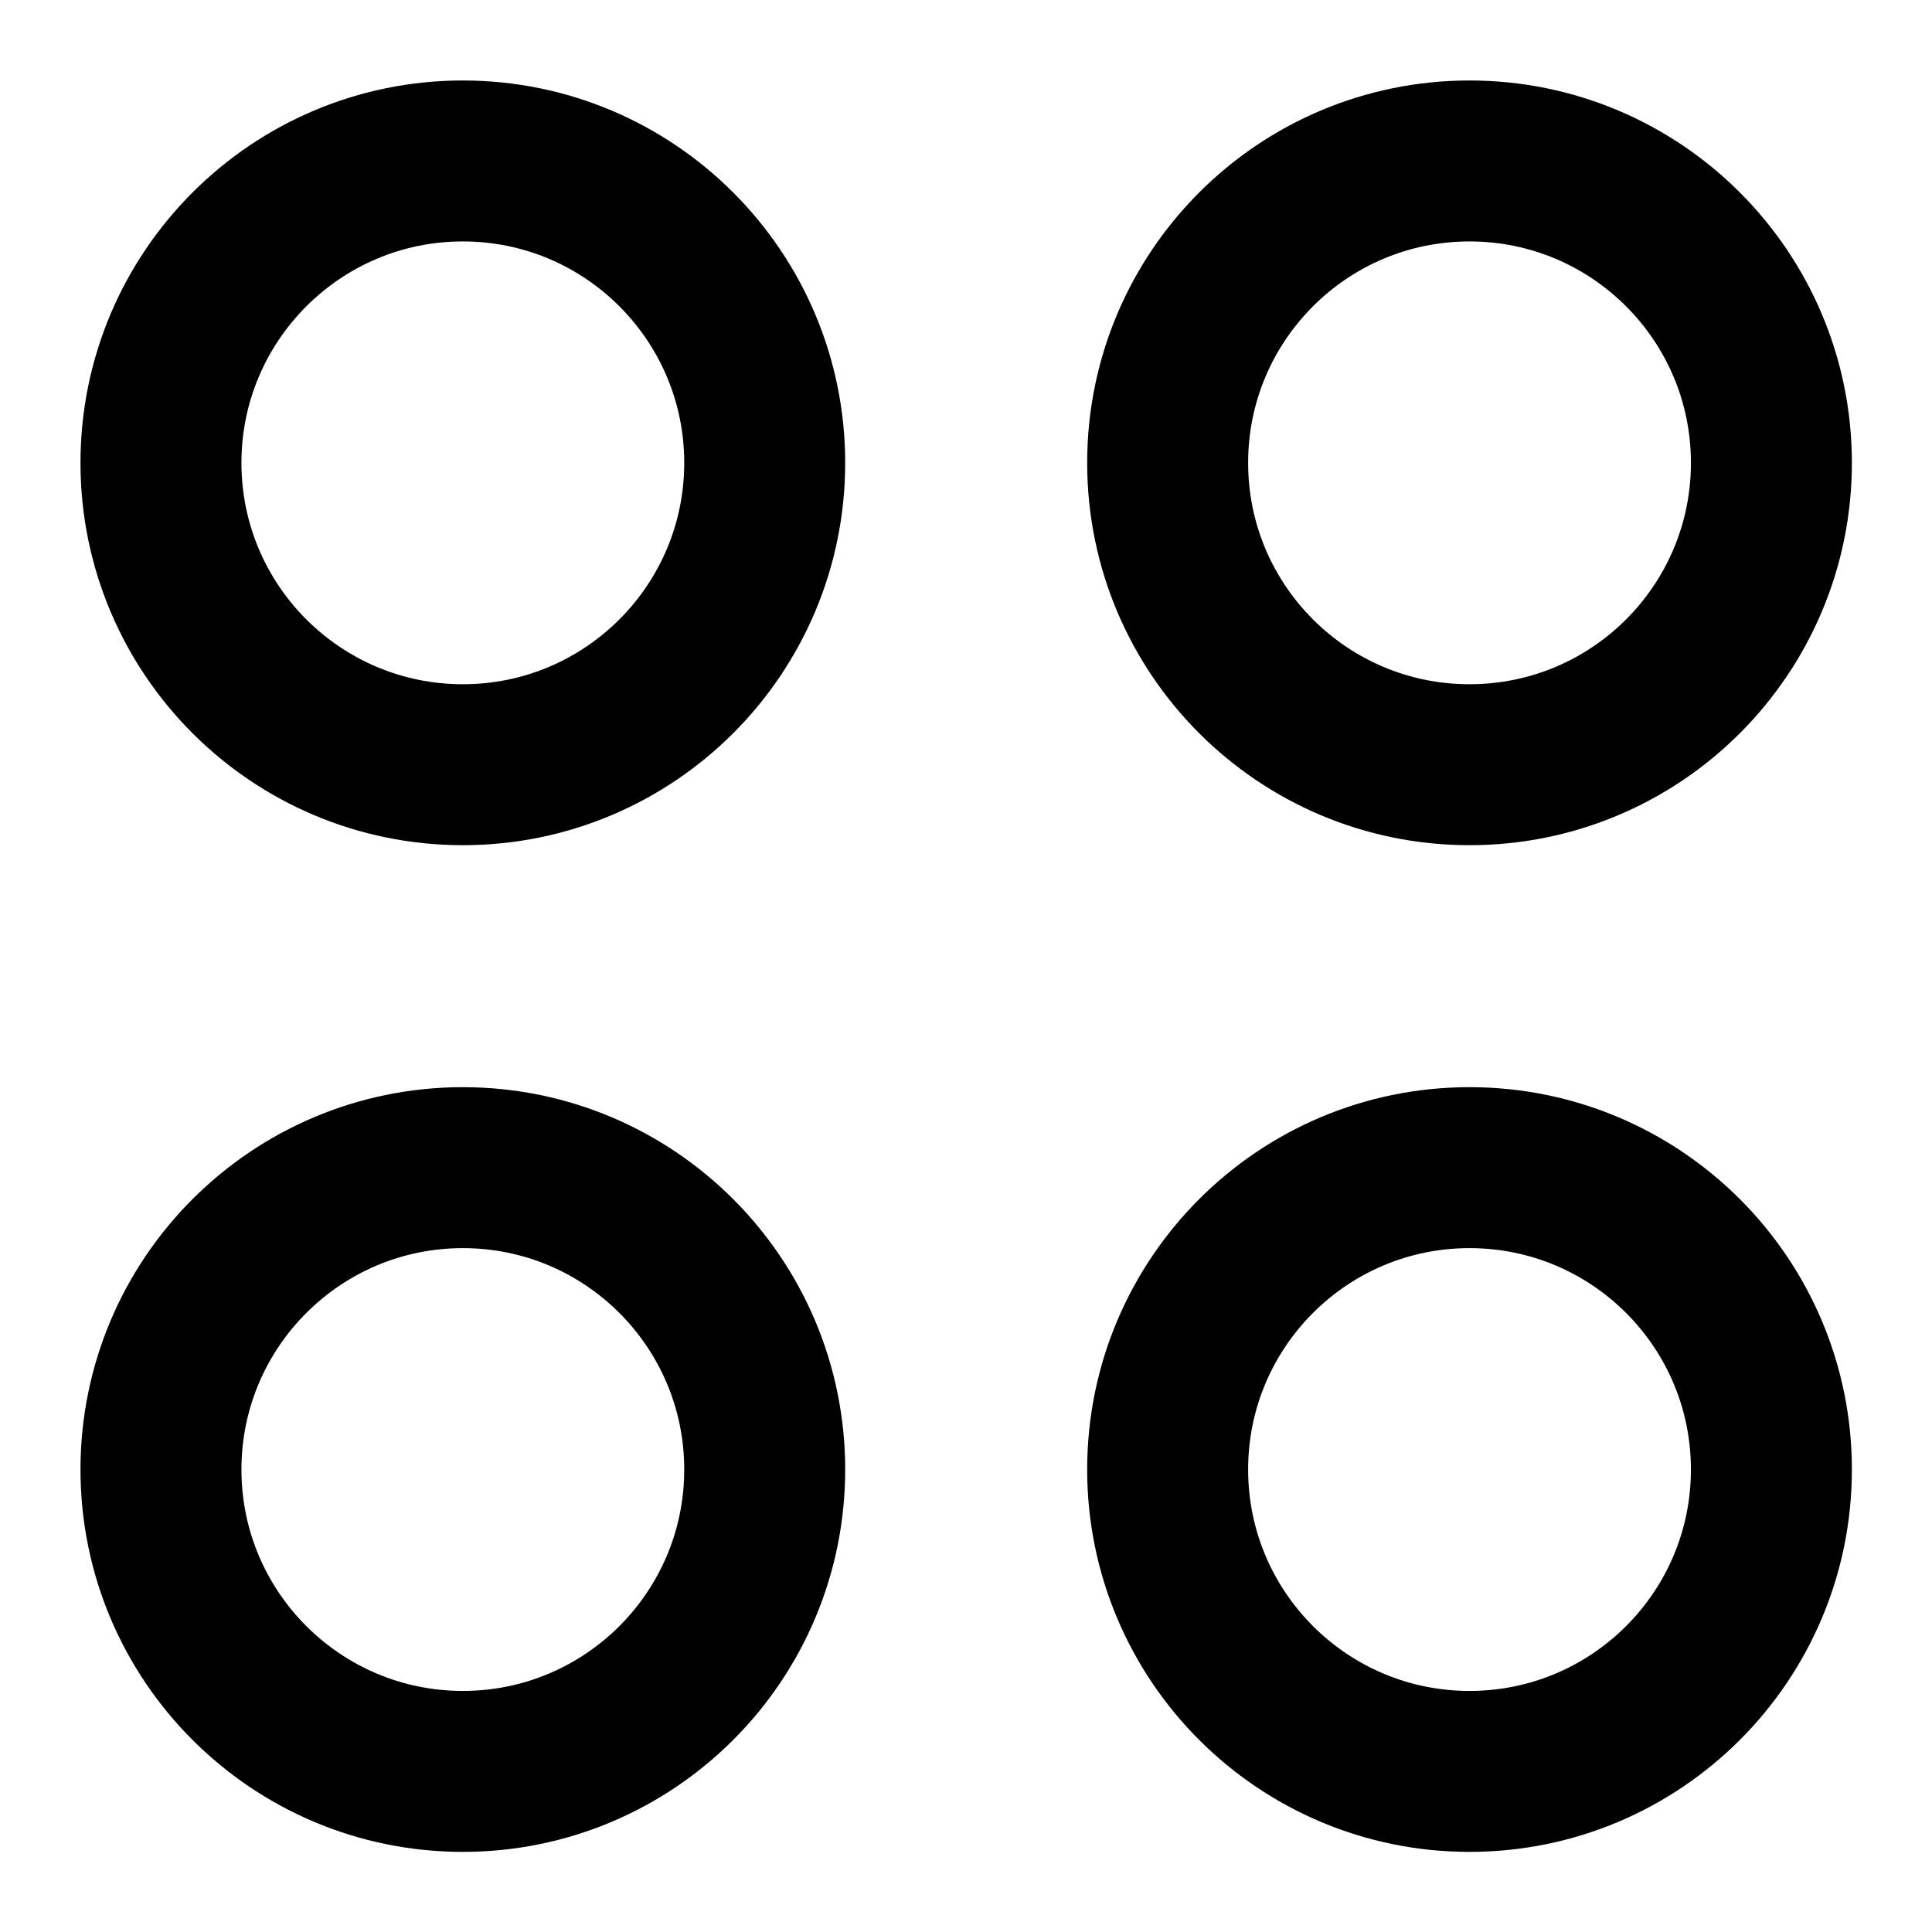 <svg xmlns="http://www.w3.org/2000/svg" width="16" height="16" viewBox="0 0 16 16" fill="none">
  <path d="M3.833 6.333C5.214 6.333 6.333 5.214 6.333 3.833C6.333 2.453 5.214 1.333 3.833 1.333C2.453 1.333 1.333 2.453 1.333 3.833C1.333 5.214 2.453 6.333 3.833 6.333Z" stroke="currentColor" stroke-width="1.333" stroke-linecap="round" stroke-linejoin="round"/>
  <path d="M3.833 14.67C5.214 14.67 6.333 13.551 6.333 12.17C6.333 10.789 5.214 9.67 3.833 9.67C2.453 9.67 1.333 10.789 1.333 12.17C1.333 13.551 2.453 14.67 3.833 14.67Z" stroke="currentColor" stroke-width="1.333" stroke-linecap="round" stroke-linejoin="round"/>
  <path d="M12.17 6.333C13.551 6.333 14.67 5.214 14.67 3.833C14.67 2.453 13.551 1.333 12.17 1.333C10.789 1.333 9.67 2.453 9.67 3.833C9.67 5.214 10.789 6.333 12.17 6.333Z" stroke="currentColor" stroke-width="1.333" stroke-linecap="round" stroke-linejoin="round"/>
  <path d="M12.17 14.67C13.551 14.67 14.67 13.551 14.67 12.17C14.67 10.789 13.551 9.67 12.17 9.67C10.789 9.67 9.67 10.789 9.67 12.17C9.67 13.551 10.789 14.67 12.17 14.67Z" stroke="currentColor" stroke-width="1.333" stroke-linecap="round" stroke-linejoin="round"/>
</svg>